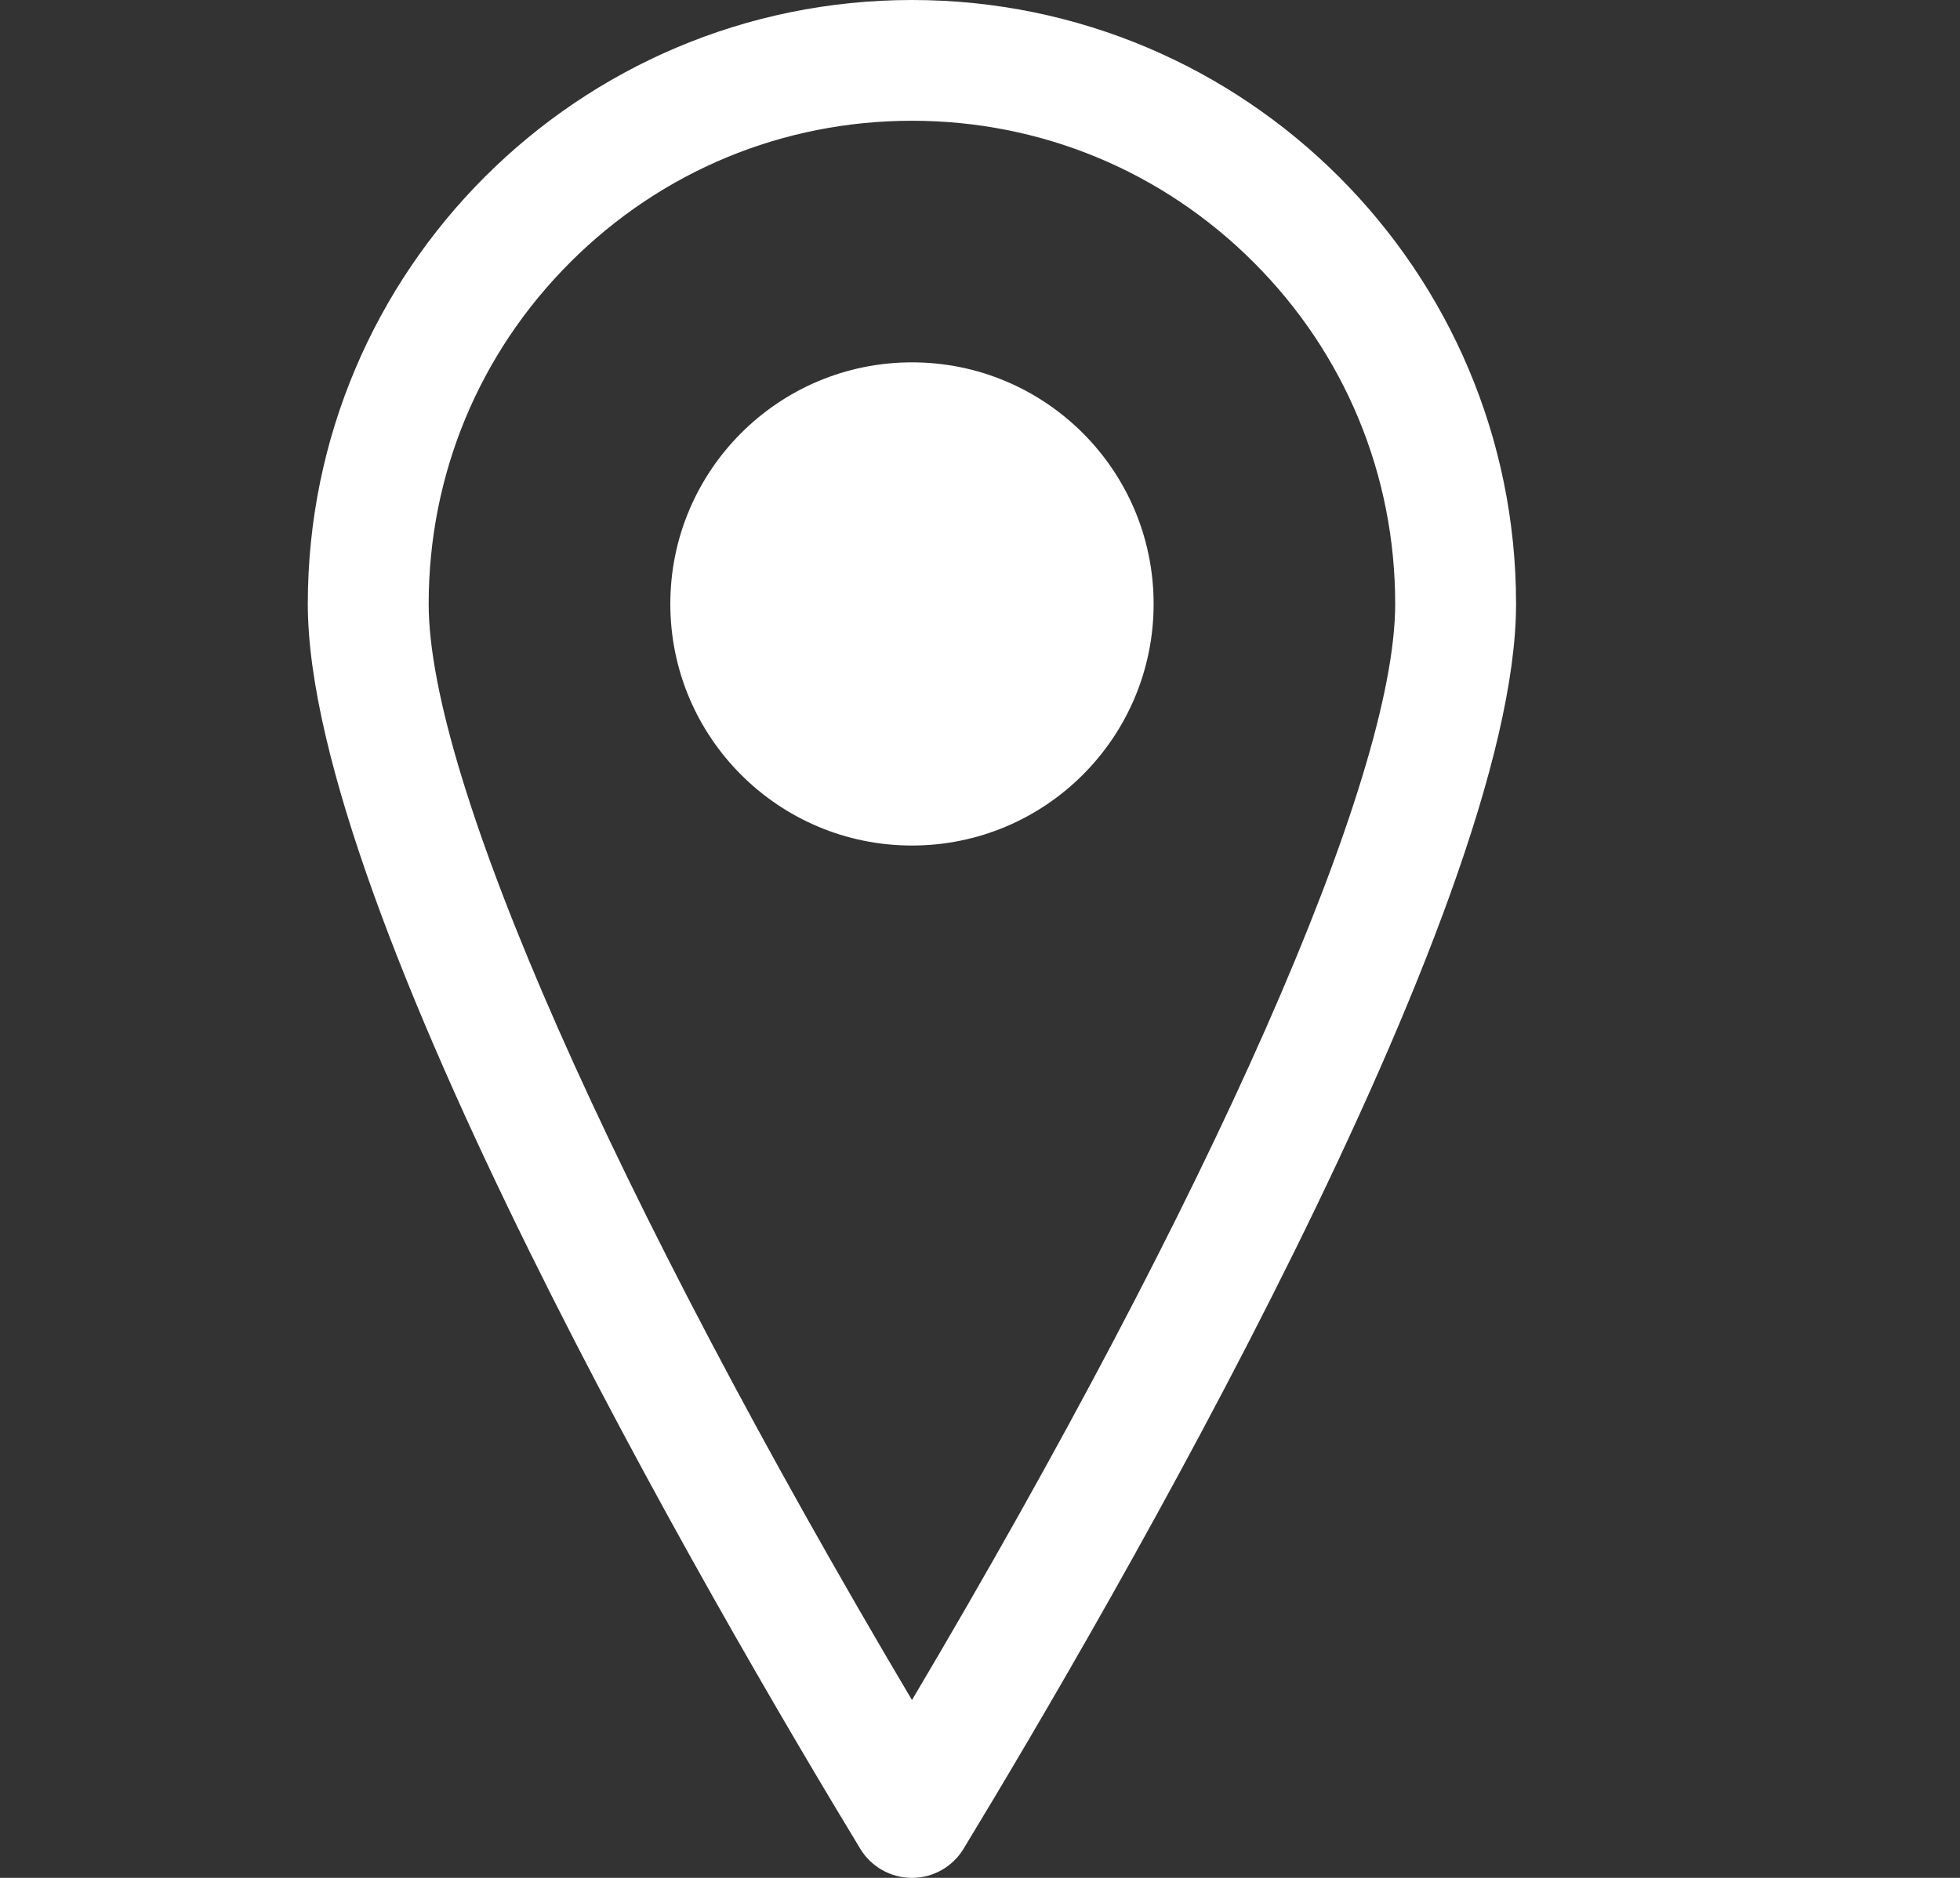 <svg width="24" height="23" viewBox="0 0 24 23" fill="none" xmlns="http://www.w3.org/2000/svg">
<rect x="0" y="0" width="24" height="23" fill="#333333" stroke="none"/>
<path d="M11.167 1.479C12.747 1.479 14.233 2.095 15.351 3.213C16.469 4.33 17.084 5.816 17.084 7.397C17.084 9.545 14.835 14.632 11.167 20.822C7.498 14.632 5.249 9.545 5.249 7.397C5.249 5.816 5.864 4.33 6.982 3.213C8.1 2.095 9.586 1.479 11.167 1.479ZM11.167 0C9.124 0 7.275 0.828 5.936 2.167C4.597 3.506 3.769 5.355 3.769 7.397C3.769 11.15 8.744 19.692 10.534 22.644C10.668 22.865 10.908 23 11.167 23C11.425 23 11.665 22.865 11.799 22.643C13.59 19.691 18.564 11.15 18.564 7.397C18.564 5.355 17.736 3.506 16.397 2.167C15.058 0.828 13.209 0 11.167 0ZM11.167 10.356C9.533 10.356 8.208 9.031 8.208 7.397C8.208 5.763 9.533 4.438 11.167 4.438C12.801 4.438 14.126 5.763 14.126 7.397C14.126 9.031 12.801 10.356 11.167 10.356Z" fill="white"/>
</svg>
